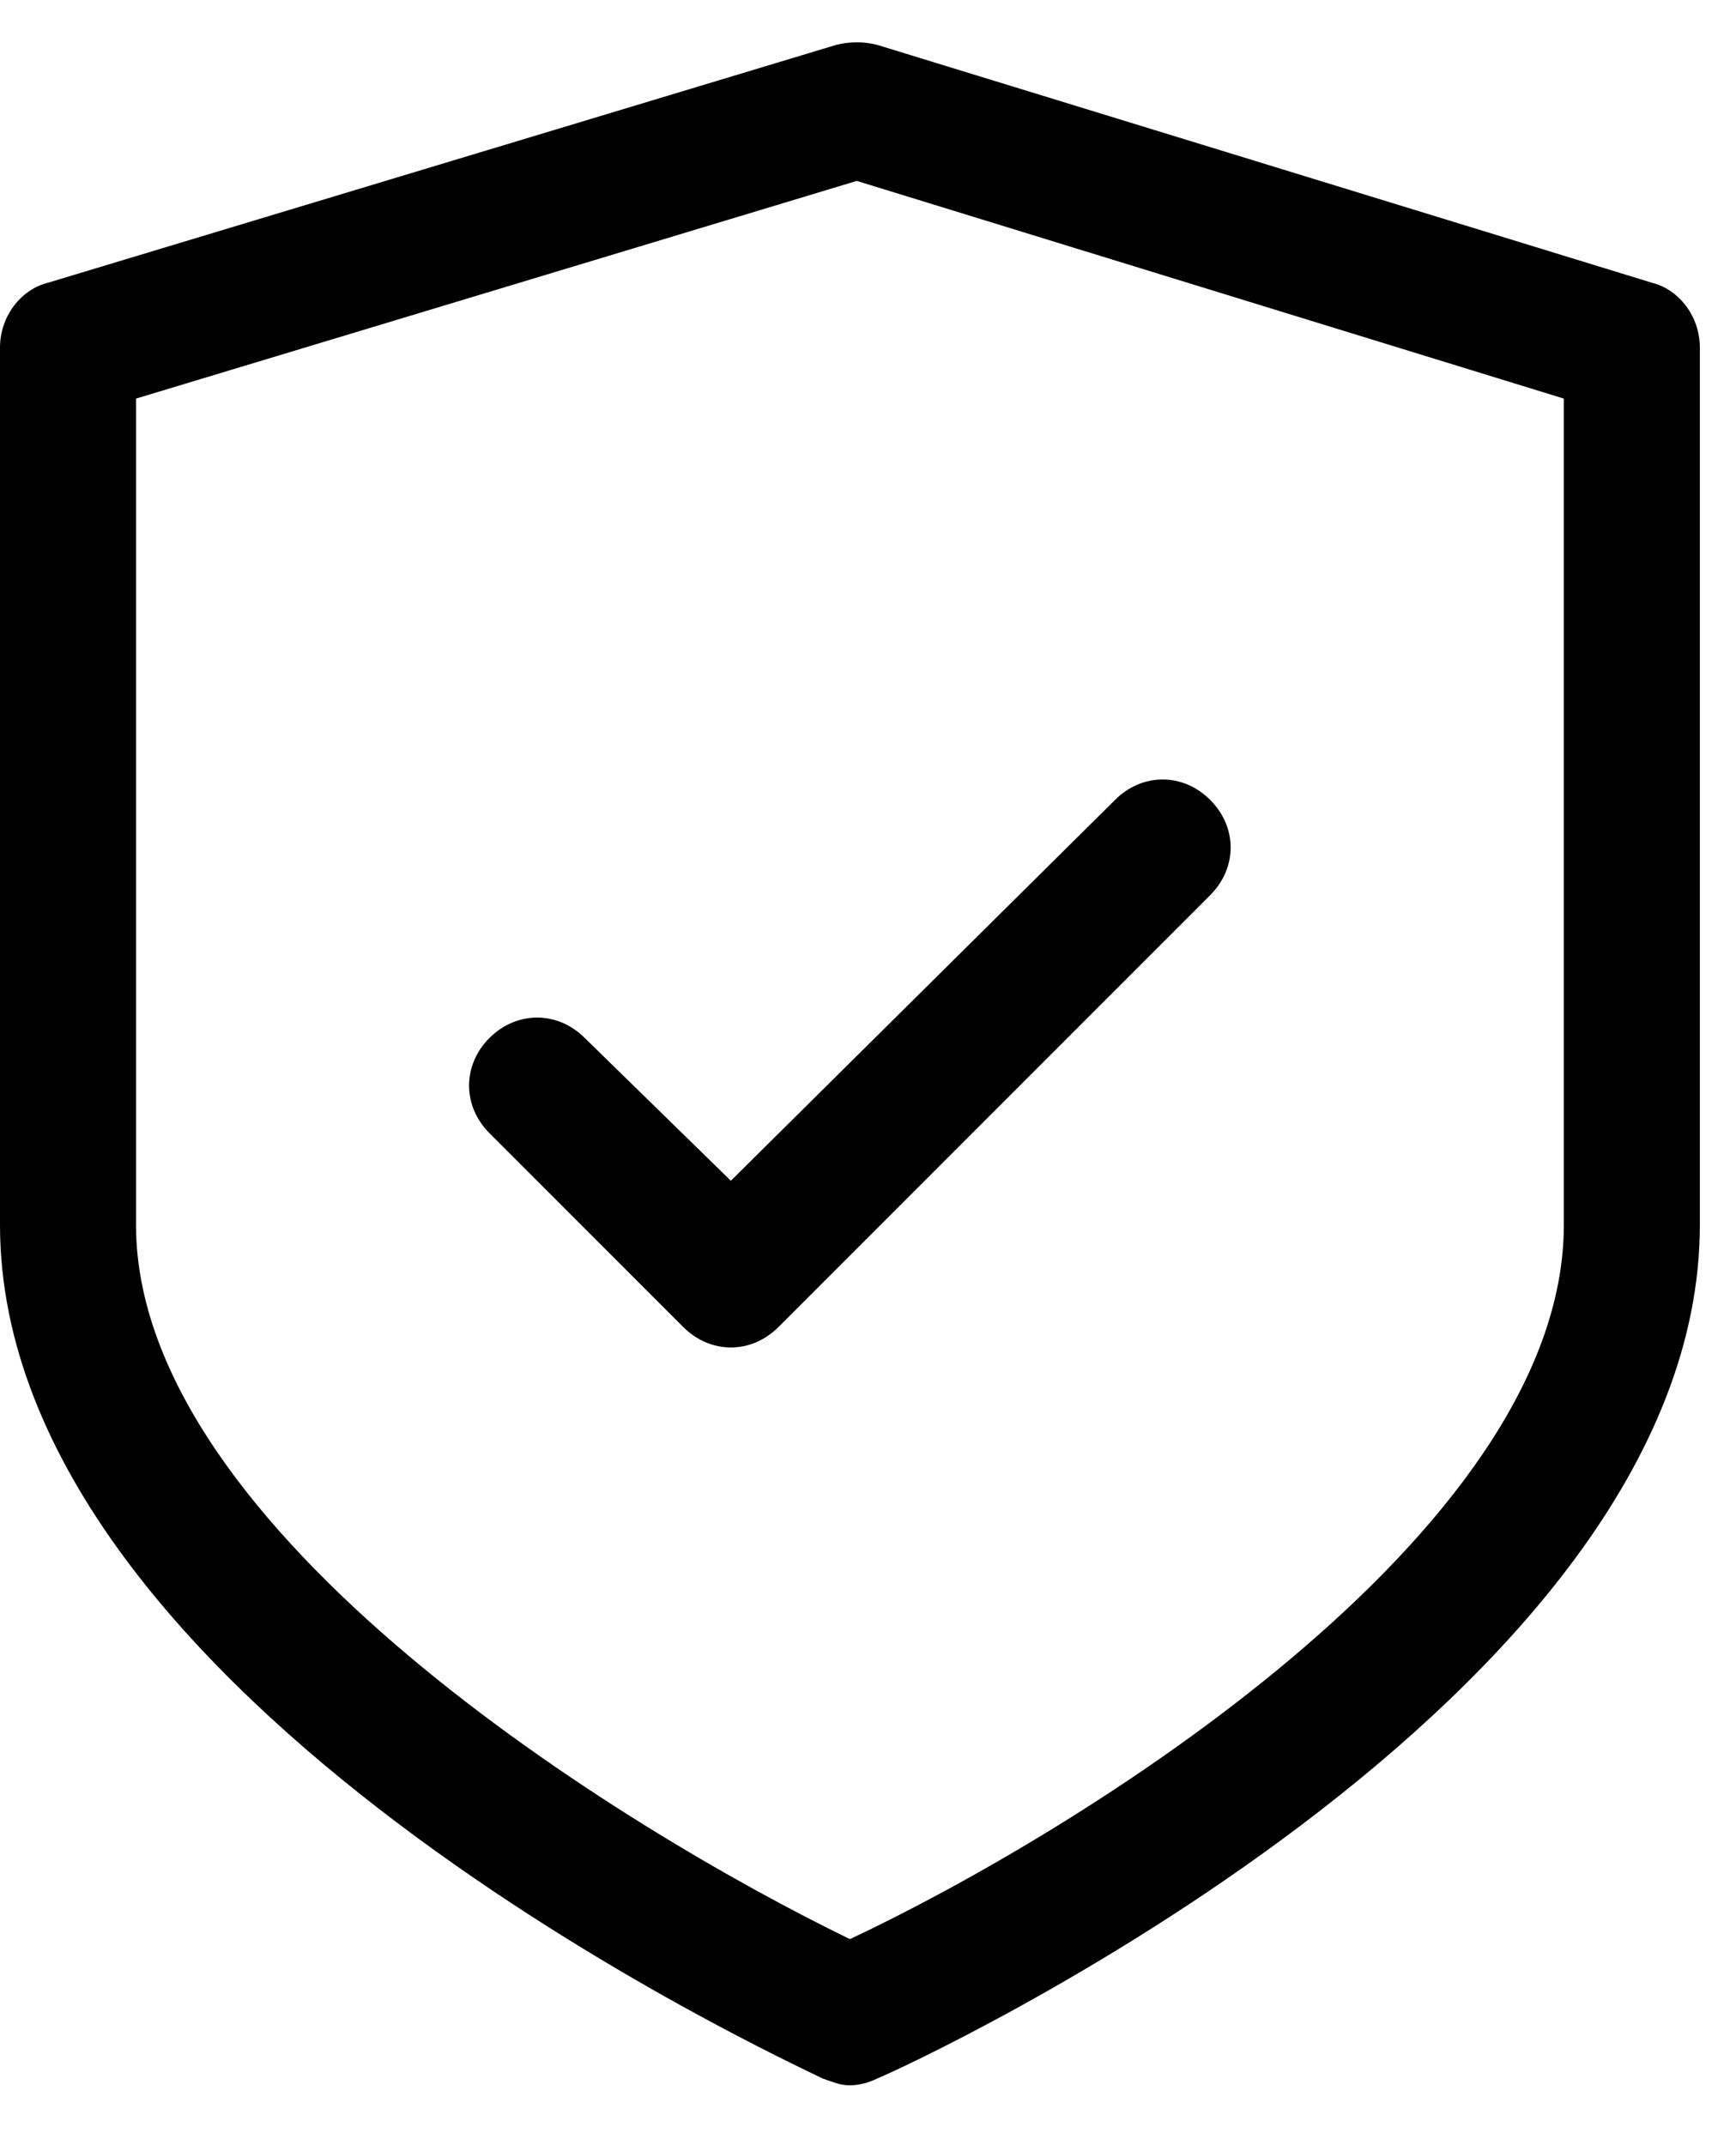 <svg width="17" height="21" viewBox="0 0 17 21" fill="none" xmlns="http://www.w3.org/2000/svg">
<g id="Group">
<path id="Vector" d="M16.18 2.769L8.589 0.439C8.456 0.406 8.323 0.406 8.19 0.439L0.466 2.769C0.2 2.836 0 3.102 0 3.402V11.991C0 16.652 7.724 20.181 8.057 20.348C8.157 20.381 8.223 20.414 8.323 20.414C8.423 20.414 8.523 20.381 8.589 20.348C8.922 20.214 16.646 16.652 16.646 11.991V3.402C16.646 3.102 16.446 2.836 16.18 2.769ZM15.314 11.991C15.314 15.021 10.52 17.951 8.323 18.983C6.126 17.917 1.332 14.988 1.332 11.991V3.902L8.39 1.771L15.314 3.902V11.991Z" fill="black"/>
<path id="Vector_2" d="M5.726 10.161C5.459 9.895 5.06 9.895 4.793 10.161C4.527 10.427 4.527 10.827 4.793 11.093L6.691 12.991C6.824 13.124 6.991 13.191 7.157 13.191C7.324 13.191 7.49 13.124 7.623 12.991L11.851 8.763C12.118 8.496 12.118 8.097 11.851 7.831C11.585 7.564 11.185 7.564 10.919 7.831L7.157 11.559L5.726 10.161Z" fill="black"/>
</g>
</svg>
